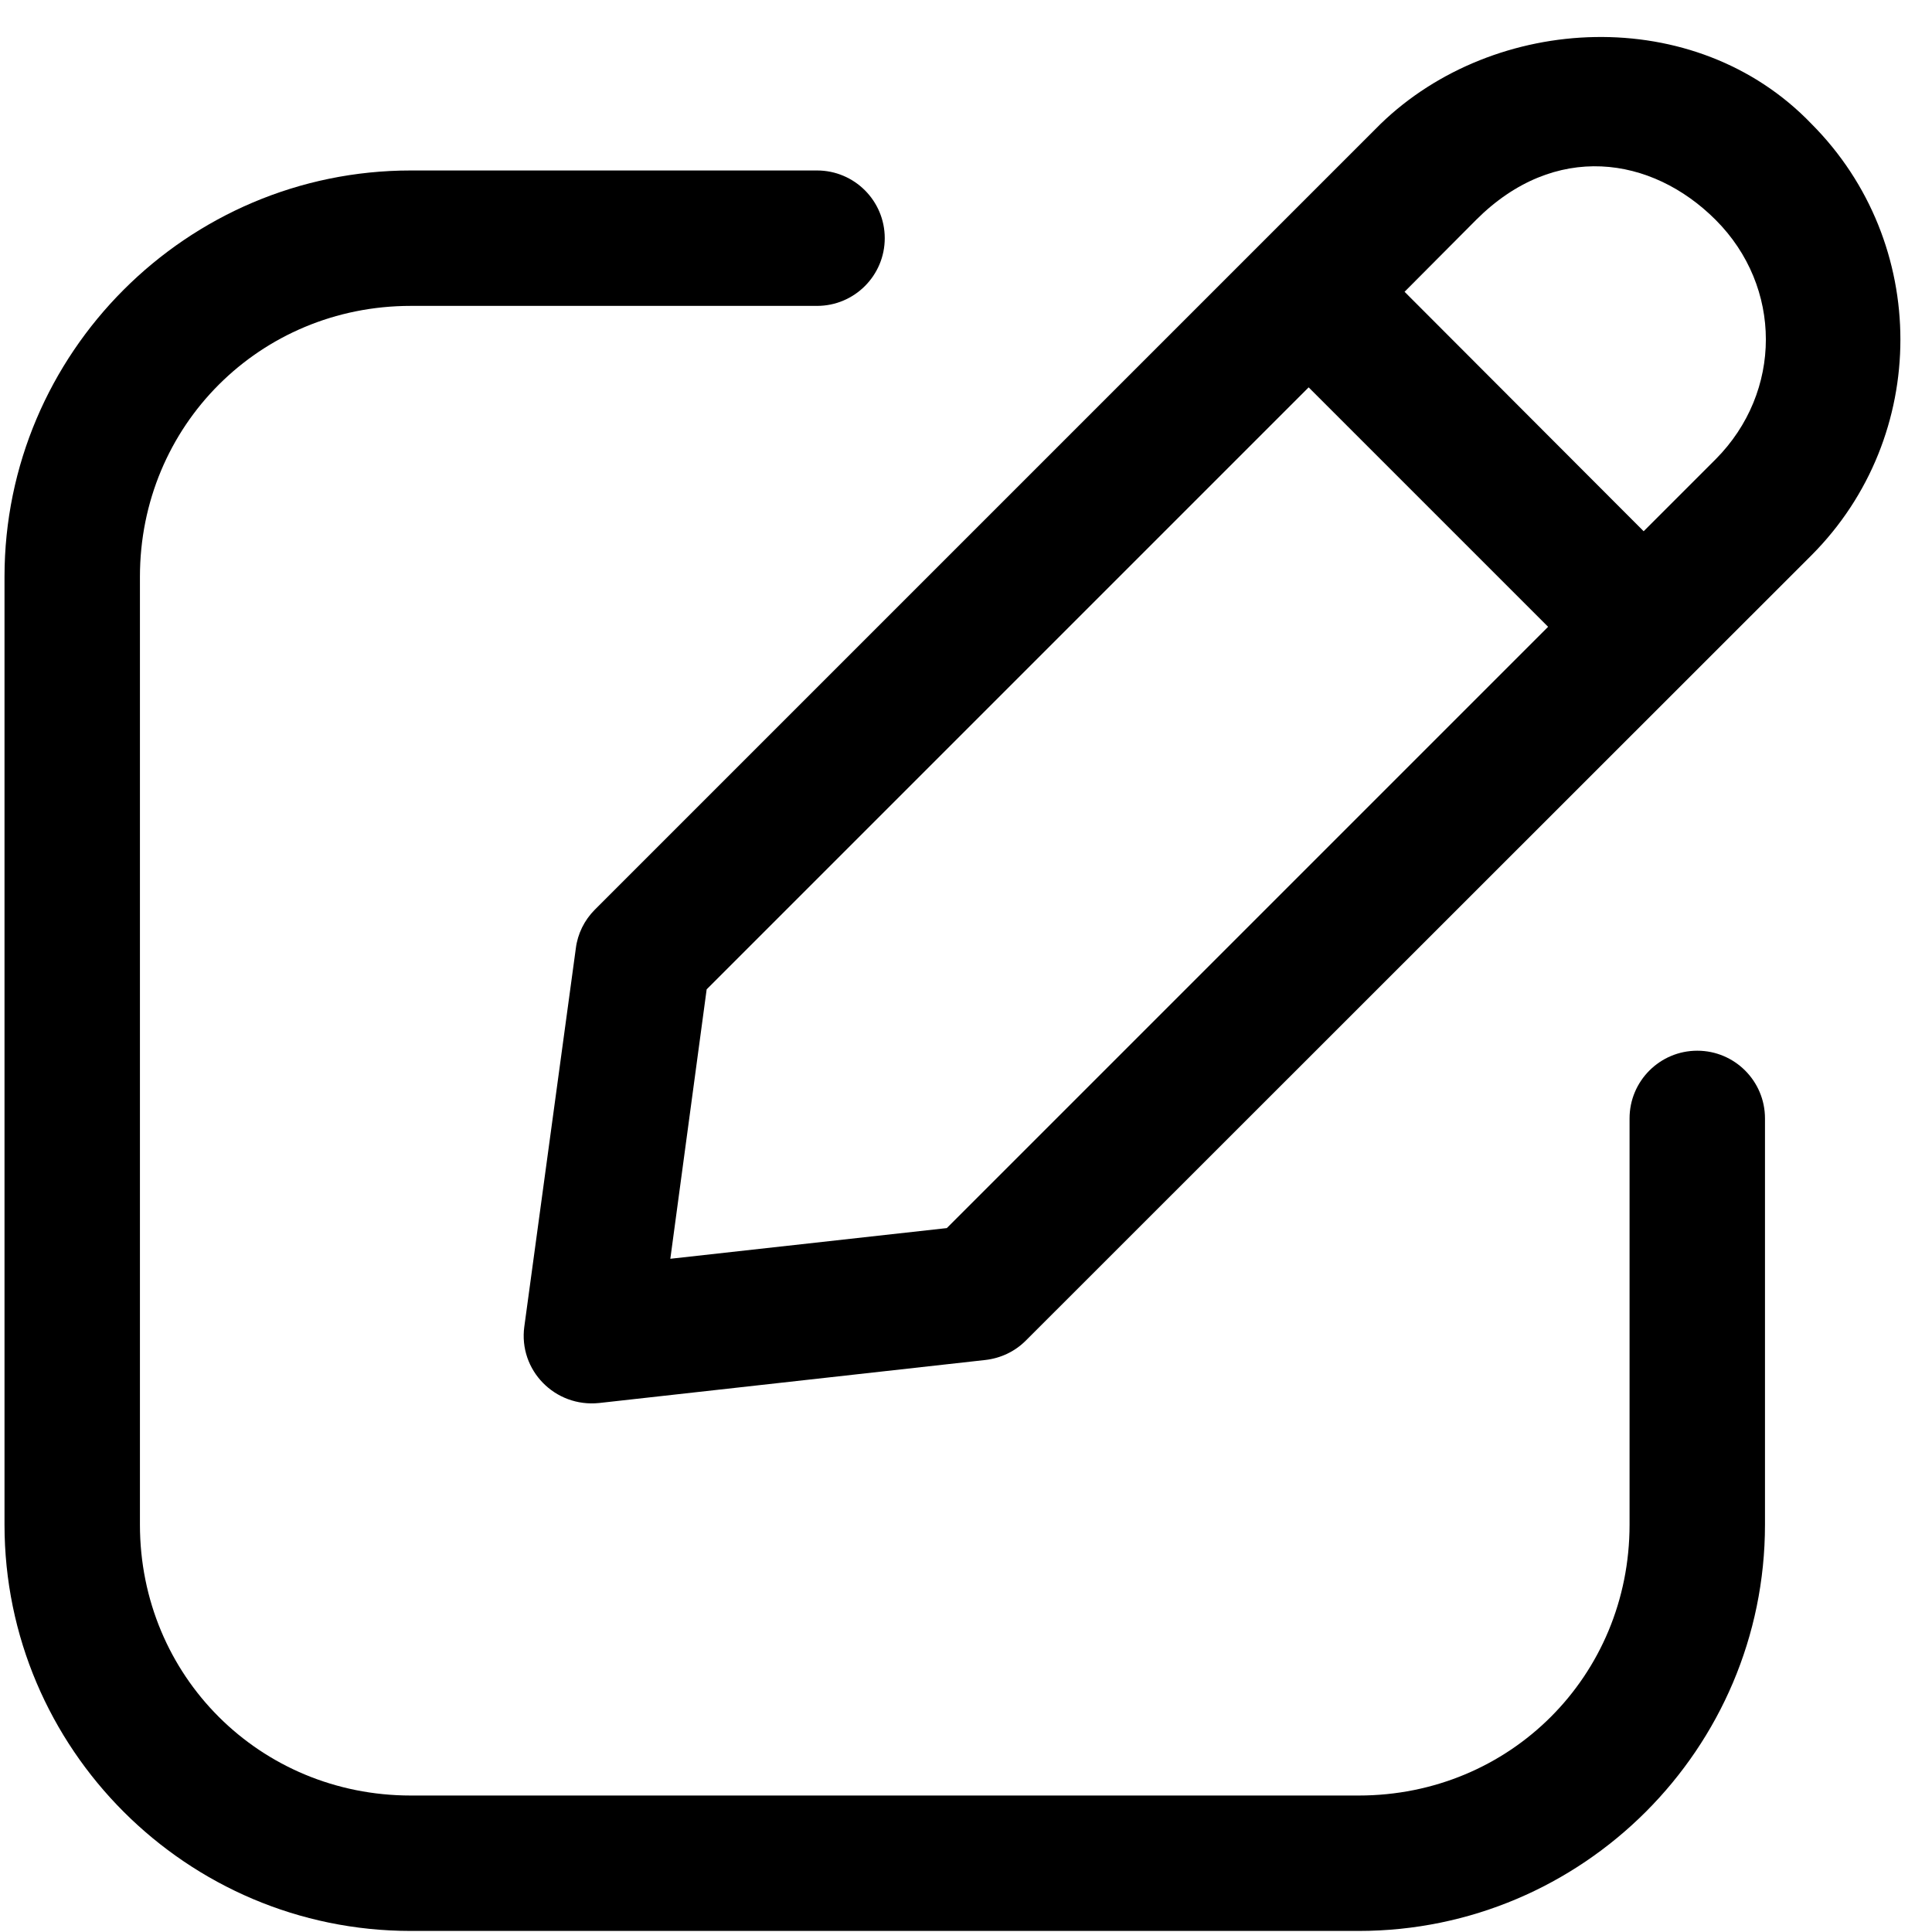 <svg xmlns="http://www.w3.org/2000/svg" xmlns:xlink="http://www.w3.org/1999/xlink" width="1080" zoomAndPan="magnify" viewBox="0 0 810 810" height="1080" preserveAspectRatio="xMidYMid meet" version="1.0"><rect x="-81" width="972" fill="#ffffff" y="-81" height="972" fill-opacity="1"/><rect x="-81" width="972" fill="#ffffff" y="-81" height="972" fill-opacity="1"/><path fill="#000000" d="M 172.219 71.473 C 78.332 71.473 1.891 148.059 1.891 241.801 L 1.891 639.23 C 1.891 733.117 78.332 809.555 172.219 809.555 L 569.648 809.555 C 663.535 809.555 739.977 733.117 739.977 639.23 L 739.977 468.902 C 739.977 453.23 727.262 440.516 711.59 440.516 C 695.918 440.516 683.199 453.23 683.199 468.902 L 683.199 639.23 C 683.199 702.66 633.078 752.781 569.648 752.781 L 172.219 752.781 C 108.938 752.781 58.668 702.66 58.668 639.23 L 58.668 241.801 C 58.668 178.52 108.938 128.246 172.219 128.246 L 342.547 128.246 C 358.219 128.246 370.934 115.531 370.934 99.859 C 370.934 84.188 358.219 71.473 342.547 71.473 Z M 172.219 71.473 " fill-opacity="1" fill-rule="nonzero"/><path fill="#000000" d="M 578.816 51.957 L 249.398 381.371 C 244.965 385.809 242.152 391.574 241.414 397.637 L 219.828 556.137 C 217.316 574.469 232.691 590.141 251.172 588.219 L 413.074 570.184 C 419.578 569.441 425.492 566.633 430.074 562.051 L 759.492 232.781 C 809.172 182.953 809.172 101.781 759.492 51.957 C 710.703 1.094 626.574 5.676 578.816 51.957 Z M 719.277 92.172 C 747.371 120.266 747.371 164.324 719.277 192.562 L 689.113 222.727 L 588.871 122.332 L 618.883 92.172 C 651.855 59.199 692.516 65.41 719.277 92.172 Z M 548.656 162.402 L 649.047 262.793 L 396.957 514.883 L 281.039 527.746 L 296.27 414.789 Z M 548.656 162.402 " fill-opacity="1" fill-rule="nonzero"/></svg>